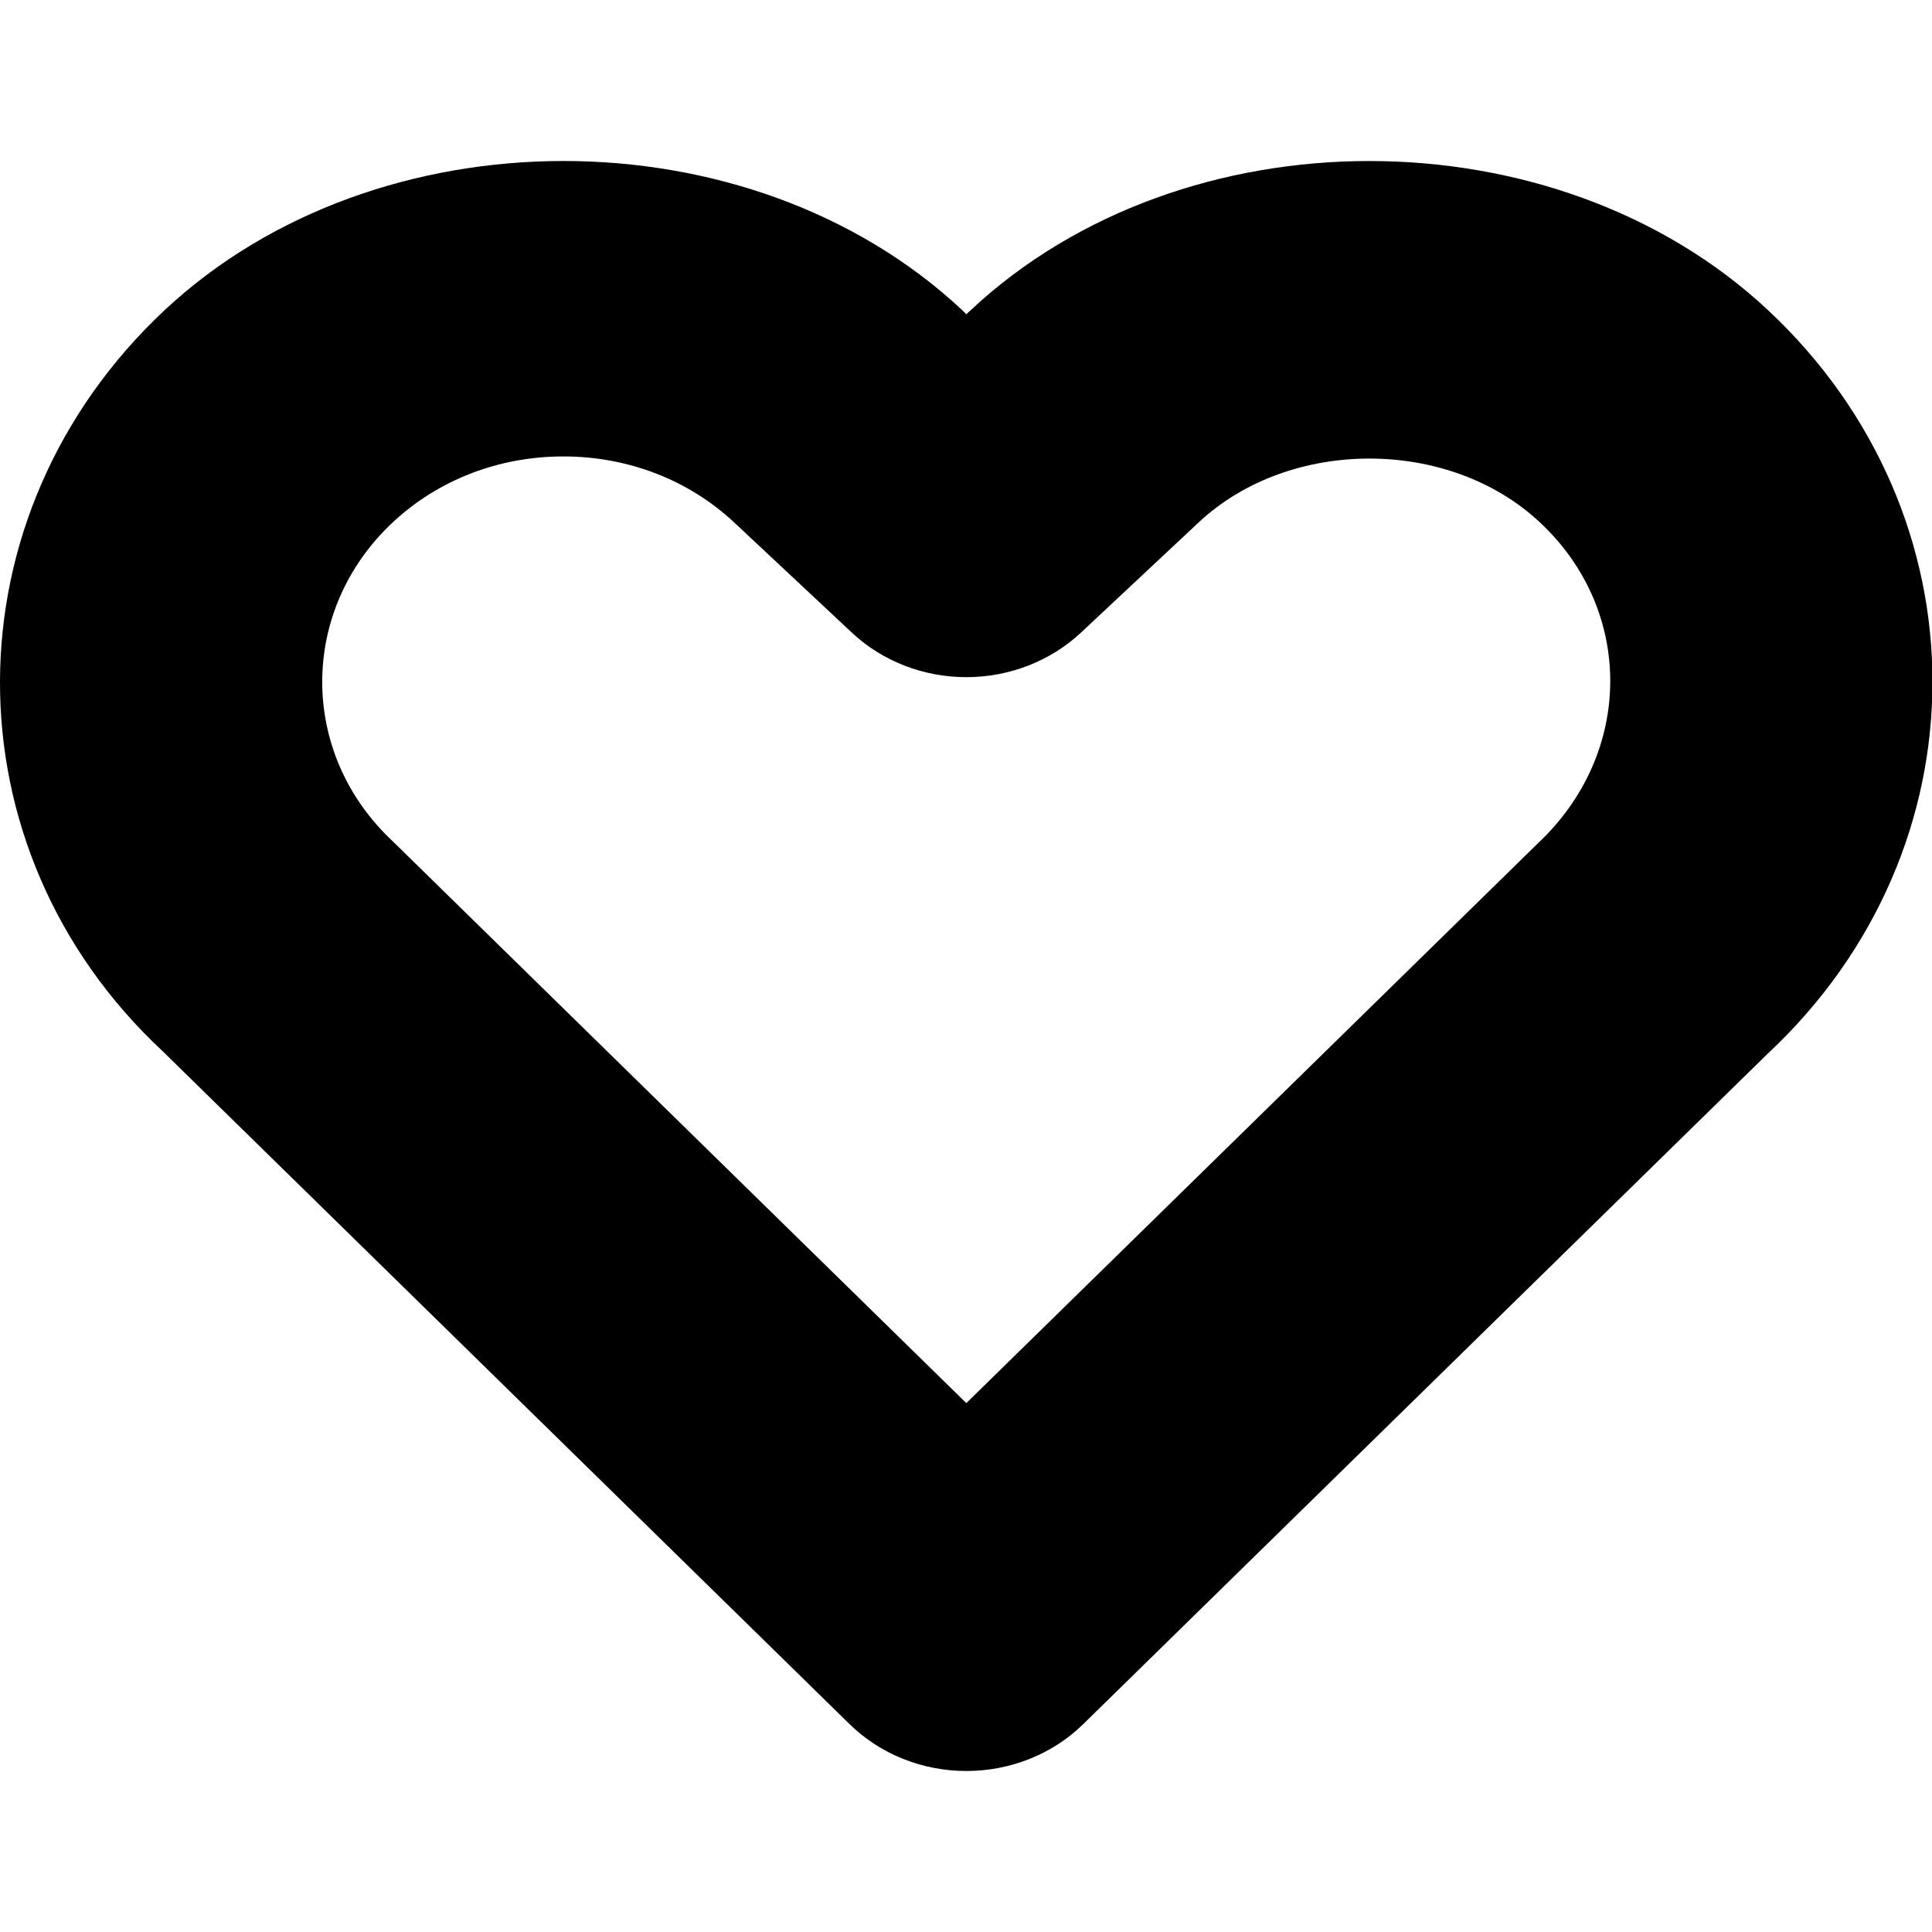 <svg xmlns="http://www.w3.org/2000/svg" viewBox="0 0 12 12">
  <path fill-rule="evenodd" d="M3.499,2.835 C3.099,2.835 2.723,2.98 2.441,3.243 C1.855,3.79 1.855,4.68 2.44,5.226 L6.002,8.715 L9.548,5.242 C10.15,4.68 10.15,3.79 9.564,3.244 C9,2.716 8.011,2.717 7.447,3.243 L6.71,3.933 C6.522,4.107 6.268,4.206 6.002,4.206 C5.737,4.206 5.482,4.107 5.295,3.933 L4.559,3.244 C4.276,2.98 3.9,2.835 3.499,2.835 M6.002,11 C5.729,11 5.467,10.895 5.278,10.71 L1.009,6.528 C-0.339,5.271 -0.339,3.199 1.025,1.924 C2.345,0.693 4.653,0.691 5.974,1.924 L6.002,1.952 L6.032,1.924 C7.351,0.692 9.66,0.692 10.98,1.925 C12.344,3.199 12.344,5.271 10.979,6.545 L6.727,10.71 C6.538,10.895 6.276,11 6.002,11"/>
</svg>

